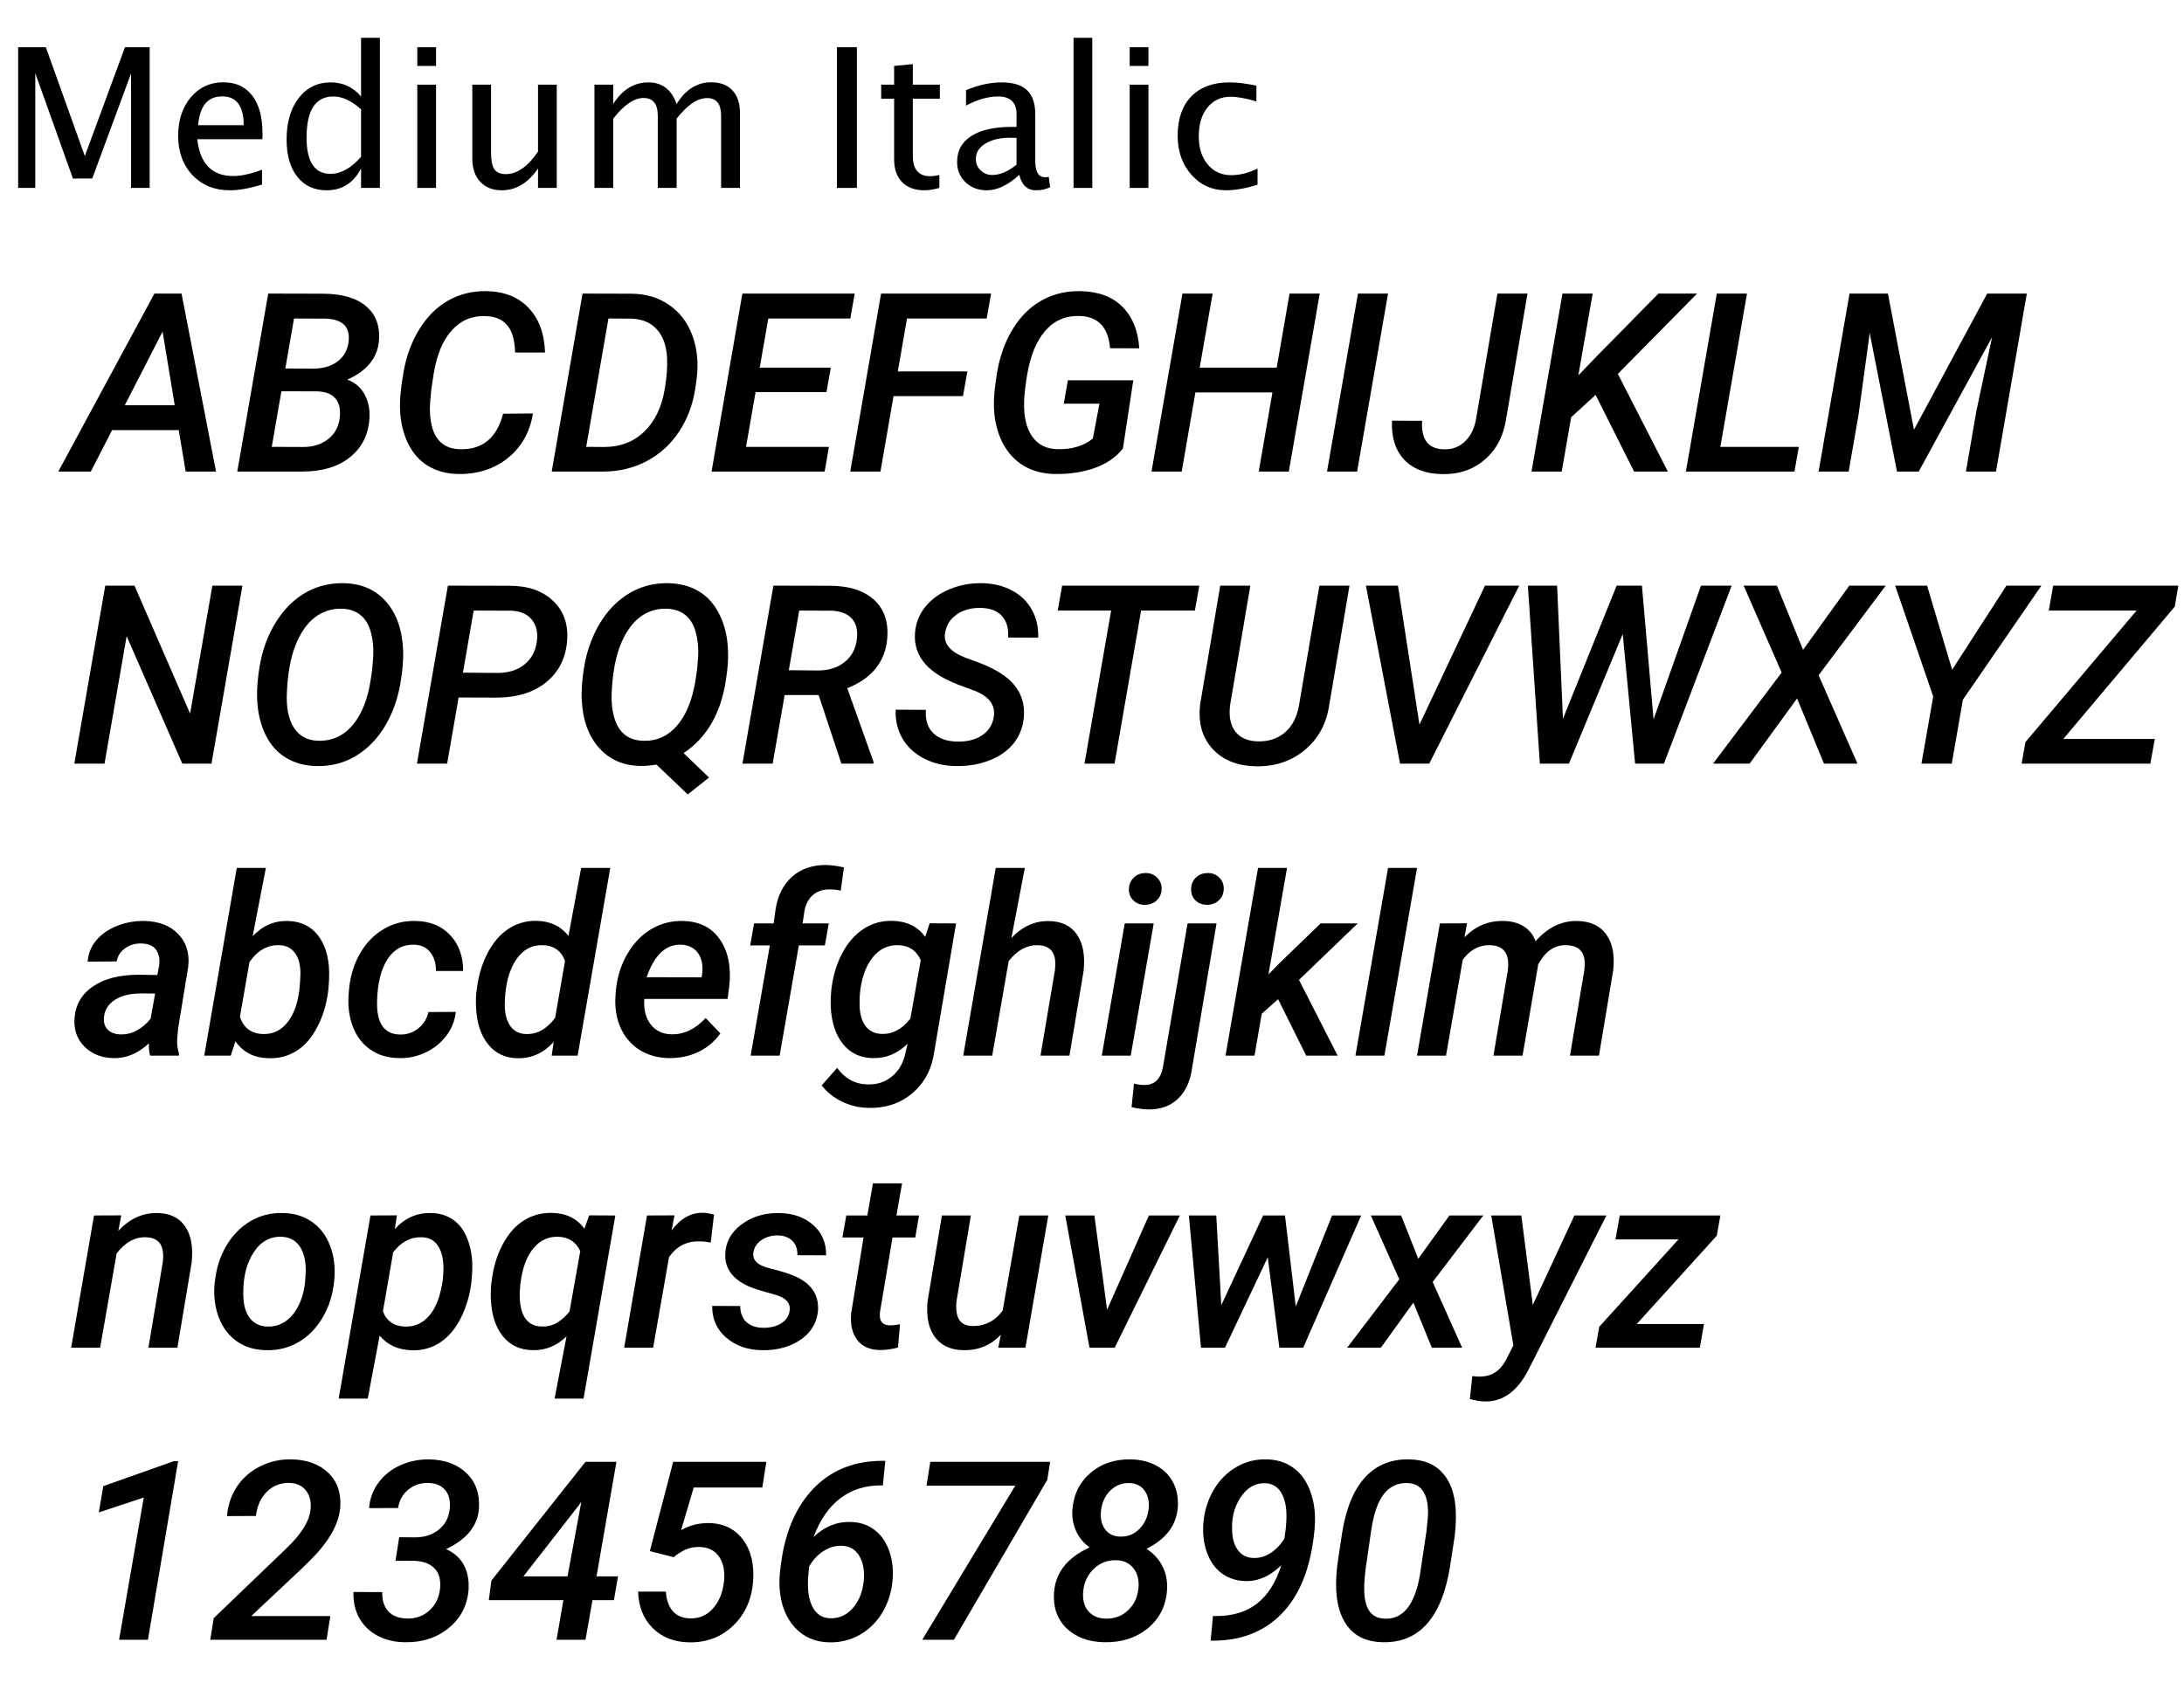 <svg width="157" height="122" viewBox="0 0 157 122" fill="none" xmlns="http://www.w3.org/2000/svg">
<g id="Roboto_medium_italic">
<g id="Medium Italic">
<path d="M1.306 13.512V3.395H3.295L6.098 11.222L8.982 3.395H10.76V13.512H9.42V5.281L6.631 12.835H5.243L2.536 5.261V13.512H1.306Z" fill="black"/>
<path d="M18.836 13.273C17.934 13.546 17.161 13.683 16.519 13.683C15.425 13.683 14.532 13.32 13.839 12.596C13.151 11.867 12.807 10.923 12.807 9.766C12.807 8.64 13.11 7.717 13.716 6.997C14.326 6.277 15.106 5.917 16.054 5.917C16.951 5.917 17.644 6.236 18.132 6.874C18.624 7.512 18.87 8.419 18.87 9.595L18.863 10.012H14.181C14.377 11.775 15.24 12.657 16.771 12.657C17.332 12.657 18.02 12.507 18.836 12.206V13.273ZM14.242 9H17.517C17.517 7.619 17.002 6.929 15.972 6.929C14.937 6.929 14.361 7.619 14.242 9Z" fill="black"/>
<path d="M25.955 13.512V12.117C25.408 13.161 24.583 13.683 23.481 13.683C22.587 13.683 21.883 13.357 21.368 12.705C20.858 12.053 20.603 11.162 20.603 10.032C20.603 8.797 20.892 7.804 21.471 7.052C22.054 6.3 22.82 5.924 23.768 5.924C24.647 5.924 25.376 6.261 25.955 6.936V2.718H27.309V13.512H25.955ZM25.955 7.858C25.258 7.243 24.597 6.936 23.973 6.936C22.683 6.936 22.038 7.922 22.038 9.896C22.038 11.632 22.612 12.5 23.761 12.5C24.508 12.5 25.24 12.092 25.955 11.276V7.858Z" fill="black"/>
<path d="M29.998 13.512V6.088H31.345V13.512H29.998ZM29.998 4.741V3.395H31.345V4.741H29.998Z" fill="black"/>
<path d="M38.676 13.512V12.117C37.961 13.161 37.092 13.683 36.072 13.683C35.424 13.683 34.909 13.48 34.526 13.074C34.144 12.664 33.952 12.113 33.952 11.42V6.088H35.299V10.982C35.299 11.538 35.379 11.935 35.538 12.172C35.702 12.404 35.974 12.521 36.352 12.521C37.172 12.521 37.947 11.98 38.676 10.9V6.088H40.023V13.512H38.676Z" fill="black"/>
<path d="M42.733 13.512V6.088H44.08V7.482C44.736 6.443 45.579 5.924 46.609 5.924C47.602 5.924 48.279 6.443 48.639 7.482C49.277 6.439 50.107 5.917 51.127 5.917C51.784 5.917 52.292 6.111 52.652 6.498C53.012 6.881 53.192 7.419 53.192 8.111V13.512H51.838V8.323C51.838 7.476 51.504 7.052 50.834 7.052C50.136 7.052 49.405 7.546 48.639 8.535V13.512H47.286V8.323C47.286 7.471 46.944 7.045 46.26 7.045C45.581 7.045 44.854 7.542 44.08 8.535V13.512H42.733Z" fill="black"/>
<path d="M60.164 13.512V3.395H61.599V13.512H60.164Z" fill="black"/>
<path d="M66.449 13.683C65.765 13.683 65.232 13.487 64.849 13.095C64.466 12.703 64.275 12.158 64.275 11.461V7.1H63.345V6.088H64.275V4.741L65.621 4.611V6.088H67.563V7.1H65.621V11.215C65.621 12.185 66.041 12.671 66.879 12.671C67.057 12.671 67.273 12.641 67.529 12.582V13.512C67.114 13.626 66.754 13.683 66.449 13.683Z" fill="black"/>
<path d="M73.274 12.568C72.467 13.311 71.69 13.683 70.943 13.683C70.328 13.683 69.817 13.491 69.412 13.108C69.006 12.721 68.803 12.233 68.803 11.646C68.803 10.834 69.143 10.212 69.822 9.779C70.505 9.342 71.483 9.123 72.754 9.123H73.076V8.228C73.076 7.366 72.633 6.936 71.749 6.936C71.038 6.936 70.271 7.154 69.446 7.592V6.478C70.353 6.108 71.203 5.924 71.996 5.924C72.825 5.924 73.436 6.111 73.828 6.484C74.224 6.858 74.422 7.439 74.422 8.228V11.591C74.422 12.361 74.659 12.746 75.133 12.746C75.192 12.746 75.279 12.737 75.393 12.719L75.489 13.464C75.183 13.61 74.846 13.683 74.477 13.683C73.848 13.683 73.447 13.311 73.274 12.568ZM73.076 11.837V9.916L72.624 9.902C71.886 9.902 71.289 10.044 70.833 10.326C70.378 10.604 70.15 10.971 70.15 11.427C70.15 11.75 70.264 12.024 70.492 12.247C70.719 12.47 70.998 12.582 71.326 12.582C71.886 12.582 72.469 12.334 73.076 11.837Z" fill="black"/>
<path d="M77.173 13.512V2.718H78.52V13.512H77.173Z" fill="black"/>
<path d="M81.209 13.512V6.088H82.556V13.512H81.209ZM81.209 4.741V3.395H82.556V4.741H81.209Z" fill="black"/>
<path d="M88.144 13.683C87.141 13.683 86.31 13.311 85.649 12.568C84.988 11.825 84.658 10.889 84.658 9.759C84.658 8.551 84.984 7.61 85.635 6.936C86.291 6.261 87.205 5.924 88.376 5.924C88.955 5.924 89.602 6.004 90.318 6.163V7.291C89.557 7.068 88.937 6.956 88.459 6.956C87.77 6.956 87.217 7.216 86.797 7.735C86.383 8.25 86.175 8.938 86.175 9.8C86.175 10.634 86.389 11.308 86.818 11.823C87.246 12.338 87.807 12.596 88.499 12.596C89.115 12.596 89.748 12.438 90.4 12.124V13.286C89.529 13.55 88.778 13.683 88.144 13.683Z" fill="black"/>
</g>
<g id="ABCDEFGHIJKLM">
<path d="M12.849 30.927H8.059L6.529 33.906H4.191L11.1 21.109H13.051L15.529 33.906H13.35L12.849 30.927ZM8.973 29.134H12.559L11.688 23.843L8.973 29.134Z" fill="black"/>
<path d="M17.057 33.906L19.281 21.109L23.209 21.118C24.592 21.124 25.629 21.426 26.321 22.023C27.018 22.615 27.326 23.439 27.244 24.493C27.138 25.735 26.379 26.67 24.967 27.297C25.494 27.484 25.902 27.827 26.189 28.325C26.476 28.823 26.599 29.418 26.558 30.109C26.476 31.281 26.004 32.207 25.143 32.887C24.288 33.566 23.157 33.906 21.75 33.906H17.057ZM20.23 28.132L19.535 32.131L21.812 32.14C22.497 32.14 23.08 31.958 23.561 31.595C24.041 31.231 24.326 30.733 24.413 30.101C24.495 29.497 24.405 29.025 24.141 28.686C23.877 28.346 23.441 28.164 22.831 28.141L20.23 28.132ZM20.511 26.497L22.506 26.506C23.221 26.506 23.804 26.336 24.255 25.996C24.706 25.656 24.973 25.196 25.055 24.616C25.201 23.52 24.648 22.952 23.394 22.911L21.135 22.902L20.511 26.497Z" fill="black"/>
<path d="M38.312 29.731C38.096 31.067 37.495 32.134 36.511 32.931C35.526 33.722 34.328 34.105 32.916 34.082C32.101 34.065 31.387 33.871 30.771 33.502C30.162 33.133 29.684 32.597 29.339 31.894C28.993 31.185 28.8 30.385 28.759 29.494C28.724 28.826 28.805 27.918 29.005 26.77C29.204 25.615 29.585 24.581 30.147 23.667C30.716 22.753 31.41 22.064 32.23 21.602C33.056 21.139 33.974 20.916 34.981 20.934C36.253 20.957 37.258 21.358 37.996 22.138C38.74 22.911 39.136 23.98 39.182 25.346H37.029C37 24.432 36.806 23.773 36.449 23.368C36.097 22.958 35.573 22.744 34.876 22.727C33.921 22.697 33.121 23.04 32.476 23.755C31.832 24.47 31.398 25.51 31.176 26.875L31 28.044L30.921 28.94C30.874 29.544 30.915 30.112 31.044 30.645C31.179 31.173 31.413 31.577 31.747 31.858C32.081 32.134 32.506 32.28 33.021 32.298C34.656 32.362 35.705 31.513 36.168 29.749L38.312 29.731Z" fill="black"/>
<path d="M39.661 33.906L41.876 21.109L45.338 21.118C46.405 21.118 47.322 21.385 48.089 21.918C48.863 22.445 49.422 23.178 49.768 24.115C50.114 25.047 50.219 26.075 50.084 27.2L49.988 27.895C49.812 29.072 49.422 30.118 48.819 31.032C48.221 31.94 47.448 32.647 46.499 33.15C45.549 33.654 44.506 33.906 43.37 33.906H39.661ZM43.739 22.902L42.139 32.131L43.422 32.14C44.583 32.14 45.544 31.773 46.305 31.041C47.073 30.303 47.565 29.286 47.782 27.991C47.934 27.101 47.99 26.324 47.949 25.662C47.896 24.812 47.647 24.148 47.202 23.667C46.762 23.186 46.15 22.935 45.365 22.911L43.739 22.902Z" fill="black"/>
<path d="M59.413 28.193H54.315L53.63 32.131H59.589L59.281 33.906H51.151L53.366 21.109H61.443L61.127 22.902H55.23L54.614 26.436H59.721L59.413 28.193Z" fill="black"/>
<path d="M69.225 28.483H64.233L63.293 33.906H61.122L63.337 21.109H71.247L70.93 22.902H65.2L64.541 26.708H69.542L69.225 28.483Z" fill="black"/>
<path d="M80.723 32.245C80.254 32.855 79.592 33.317 78.737 33.634C77.881 33.944 76.926 34.094 75.871 34.082C75.028 34.076 74.284 33.889 73.639 33.52C72.994 33.145 72.482 32.602 72.101 31.894C71.726 31.179 71.512 30.367 71.459 29.459C71.418 28.756 71.492 27.859 71.679 26.77C71.867 25.68 72.201 24.713 72.681 23.869C73.167 23.02 73.756 22.355 74.448 21.874C75.385 21.224 76.457 20.91 77.664 20.934C78.948 20.957 79.95 21.326 80.67 22.041C81.397 22.756 81.807 23.758 81.901 25.047L79.8 25.038C79.671 23.532 78.942 22.759 77.612 22.718C76.615 22.689 75.795 23.04 75.151 23.773C74.512 24.499 74.076 25.551 73.841 26.928C73.706 27.73 73.633 28.387 73.621 28.896C73.586 29.945 73.777 30.771 74.193 31.375C74.615 31.979 75.227 32.286 76.03 32.298C77.055 32.321 77.899 32.066 78.561 31.533L79.035 29.028H76.469L76.768 27.341H81.47L80.723 32.245Z" fill="black"/>
<path d="M92.648 33.906H90.486L91.47 28.22H85.933L84.949 33.906H82.778L85.002 21.109H87.172L86.241 26.436H91.778L92.701 21.109H94.872L92.648 33.906Z" fill="black"/>
<path d="M97.558 33.906H95.395L97.619 21.109H99.781L97.558 33.906Z" fill="black"/>
<path d="M107.644 21.109H109.806L108.277 30.083C108.095 31.325 107.585 32.31 106.747 33.036C105.915 33.763 104.887 34.114 103.662 34.091C102.467 34.067 101.553 33.713 100.92 33.027C100.293 32.342 100.009 31.416 100.068 30.25L102.23 30.259C102.148 31.601 102.669 32.283 103.794 32.307C104.38 32.33 104.881 32.145 105.297 31.753C105.719 31.36 105.992 30.807 106.115 30.092L107.644 21.109Z" fill="black"/>
<path d="M114.702 28.395L112.944 30.004L112.267 33.906H110.096L112.32 21.109H114.491L113.462 26.989L114.807 25.592L119.219 21.109H121.997L116.301 26.884L119.896 33.906H117.47L114.702 28.395Z" fill="black"/>
<path d="M123.67 32.131H129.313L128.996 33.906H121.192L123.415 21.109H125.586L123.67 32.131Z" fill="black"/>
<path d="M135.716 21.109L137.588 30.9L142.853 21.109H145.701L143.486 33.906H141.324L142.071 29.573L143.205 24.238L137.931 33.906H136.367L134.407 23.948L133.607 29.802L132.895 33.906H130.733L132.957 21.109H135.716Z" fill="black"/>
</g>
<g id="NOPQRSTUVWXYZ">
<path d="M15.204 54.906H13.104L9.104 45.739L7.514 54.906H5.343L7.566 42.109H9.667L13.666 51.312L15.266 42.109H17.428L15.204 54.906Z" fill="black"/>
<path d="M22.752 55.082C21.92 55.065 21.188 54.865 20.555 54.484C19.928 54.103 19.439 53.553 19.087 52.832C18.736 52.105 18.537 51.282 18.49 50.362C18.449 49.63 18.513 48.774 18.683 47.796C18.859 46.817 19.166 45.927 19.606 45.124C20.051 44.315 20.581 43.656 21.197 43.147C22.21 42.315 23.382 41.91 24.712 41.934C25.978 41.957 26.986 42.394 27.736 43.243C28.492 44.093 28.905 45.241 28.975 46.688C29.01 47.415 28.943 48.25 28.773 49.193C28.609 50.131 28.322 50.995 27.912 51.786C27.507 52.571 27.003 53.227 26.4 53.755C25.357 54.669 24.141 55.111 22.752 55.082ZM26.751 48.165L26.83 47.233C26.866 46.595 26.81 46.006 26.663 45.467C26.517 44.922 26.268 44.509 25.916 44.227C25.571 43.94 25.131 43.788 24.598 43.77C23.86 43.747 23.203 43.955 22.629 44.395C22.061 44.834 21.598 45.502 21.241 46.398C20.889 47.295 20.684 48.42 20.625 49.773C20.567 50.846 20.731 51.69 21.118 52.305C21.504 52.92 22.084 53.239 22.858 53.263C23.872 53.292 24.706 52.911 25.363 52.12C26.025 51.329 26.458 50.216 26.663 48.78L26.751 48.165Z" fill="black"/>
<path d="M32.97 50.151L32.144 54.906H29.973L32.197 42.109L36.627 42.118C37.963 42.118 39.011 42.484 39.773 43.217C40.535 43.943 40.866 44.907 40.766 46.108C40.661 47.351 40.154 48.338 39.246 49.07C38.338 49.797 37.148 50.16 35.677 50.16L32.97 50.151ZM33.278 48.367L35.765 48.385C36.55 48.385 37.192 48.185 37.69 47.787C38.194 47.389 38.496 46.832 38.595 46.117C38.677 45.467 38.554 44.945 38.226 44.553C37.904 44.154 37.415 43.94 36.758 43.911L34.051 43.902L33.278 48.367Z" fill="black"/>
<path d="M49.141 54.15L50.969 55.908L49.44 57.121L47.19 54.977C46.721 55.047 46.349 55.079 46.073 55.073C44.825 55.062 43.82 54.628 43.059 53.773C42.303 52.917 41.89 51.769 41.819 50.327C41.784 49.595 41.852 48.748 42.022 47.787C42.197 46.82 42.514 45.918 42.971 45.08C43.434 44.242 44.002 43.562 44.676 43.041C45.66 42.279 46.785 41.91 48.051 41.934C48.895 41.951 49.63 42.15 50.257 42.531C50.884 42.912 51.376 43.472 51.733 44.21C52.091 44.942 52.29 45.766 52.331 46.68C52.355 47.184 52.337 47.688 52.278 48.191L52.173 48.956C51.81 51.312 50.799 53.043 49.141 54.15ZM50.108 48.156L50.187 47.225C50.222 46.58 50.163 45.988 50.011 45.449C49.864 44.91 49.615 44.5 49.264 44.219C48.912 43.938 48.47 43.788 47.937 43.77C46.788 43.735 45.859 44.248 45.15 45.309C44.447 46.363 44.055 47.852 43.973 49.773C43.938 50.424 43.996 51.022 44.148 51.566C44.301 52.111 44.55 52.527 44.896 52.815C45.247 53.096 45.684 53.245 46.205 53.263C47.172 53.304 47.986 52.949 48.648 52.199C49.311 51.449 49.759 50.362 49.993 48.938L50.108 48.156Z" fill="black"/>
<path d="M58.849 49.976H56.406L55.544 54.906H53.373L55.597 42.109L59.631 42.118C61.02 42.118 62.083 42.452 62.822 43.12C63.56 43.788 63.879 44.717 63.78 45.906C63.715 46.732 63.44 47.45 62.953 48.06C62.467 48.663 61.785 49.138 60.906 49.483L62.795 54.774L62.786 54.906H60.484L58.849 49.976ZM56.705 48.191L58.805 48.209C59.561 48.209 60.191 48.013 60.695 47.62C61.205 47.222 61.503 46.683 61.591 46.003C61.679 45.341 61.562 44.834 61.24 44.482C60.917 44.125 60.428 43.935 59.772 43.911L57.452 43.902L56.705 48.191Z" fill="black"/>
<path d="M71.442 51.549C71.571 50.705 71.111 50.078 70.062 49.668L69.35 49.404C68.026 48.941 67.086 48.394 66.529 47.761C65.972 47.128 65.721 46.393 65.773 45.555C65.82 44.828 66.066 44.19 66.511 43.639C66.963 43.082 67.554 42.654 68.287 42.355C69.019 42.057 69.799 41.916 70.625 41.934C71.422 41.951 72.131 42.127 72.752 42.461C73.373 42.789 73.847 43.249 74.175 43.841C74.504 44.427 74.656 45.098 74.633 45.853L72.471 45.845C72.511 45.177 72.362 44.658 72.022 44.289C71.688 43.92 71.181 43.727 70.502 43.709C69.816 43.697 69.236 43.858 68.761 44.192C68.293 44.526 68.017 44.977 67.935 45.546C67.818 46.29 68.316 46.876 69.429 47.304L70.089 47.541C71.43 48.022 72.368 48.587 72.901 49.237C73.434 49.882 73.669 50.647 73.604 51.531C73.546 52.252 73.308 52.882 72.892 53.421C72.476 53.954 71.899 54.367 71.161 54.66C70.428 54.953 69.62 55.094 68.735 55.082C67.897 55.076 67.135 54.9 66.45 54.555C65.77 54.209 65.249 53.731 64.885 53.122C64.522 52.507 64.355 51.81 64.385 51.03L66.555 51.039C66.508 51.766 66.687 52.325 67.091 52.718C67.496 53.11 68.076 53.312 68.832 53.324C69.535 53.336 70.121 53.187 70.59 52.876C71.064 52.565 71.348 52.123 71.442 51.549Z" fill="black"/>
<path d="M85.897 43.902H82.03L80.122 54.906H77.96L79.876 43.902H76.035L76.352 42.109H86.213L85.897 43.902Z" fill="black"/>
<path d="M97.01 42.109L95.559 50.661C95.36 52.026 94.774 53.113 93.802 53.922C92.835 54.73 91.663 55.123 90.286 55.1C89.008 55.076 87.998 54.69 87.254 53.94C86.515 53.19 86.178 52.211 86.243 51.004L86.269 50.67L87.719 42.109H89.882L88.431 50.679C88.326 51.493 88.446 52.129 88.792 52.586C89.137 53.043 89.671 53.283 90.391 53.307C91.182 53.33 91.841 53.116 92.369 52.665C92.896 52.214 93.233 51.566 93.38 50.723L94.847 42.109H97.01Z" fill="black"/>
<path d="M102.04 52.102L106.751 42.109H109.212L102.744 54.906H100.643L98.191 42.109H100.494L102.04 52.102Z" fill="black"/>
<path d="M118.868 51.725L122.278 42.109H124.484L119.615 54.906H117.541L116.653 45.59L112.786 54.906H110.694L109.833 42.109H111.934L112.355 51.681L116.214 42.109H118.033L118.868 51.725Z" fill="black"/>
<path d="M129.616 46.724L132.938 42.109H135.557L130.732 48.552L133.527 54.906H131.118L129.185 50.222L125.775 54.906H123.147L128.077 48.358L125.344 42.109H127.735L129.616 46.724Z" fill="black"/>
<path d="M140.333 48.156L144.235 42.109H146.749L141.106 50.31L140.306 54.906H138.127L138.971 50.081L136.237 42.109H138.531L140.333 48.156Z" fill="black"/>
<path d="M148.326 53.131H154.9L154.583 54.906H145.329L145.601 53.359L153.59 43.902H147.28L147.596 42.109H156.596L156.333 43.621L148.326 53.131Z" fill="black"/>
</g>
<g id="abcdefghijklm">
<path d="M10.792 75.906C10.722 75.672 10.692 75.376 10.704 75.019C9.919 75.751 9.072 76.106 8.164 76.082C7.338 76.07 6.652 75.807 6.107 75.291C5.568 74.769 5.316 74.11 5.352 73.314C5.398 72.311 5.832 71.523 6.652 70.949C7.473 70.375 8.574 70.088 9.957 70.088L11.31 70.106L11.434 69.455C11.469 69.227 11.469 69.013 11.434 68.814C11.316 68.181 10.898 67.856 10.177 67.838C9.731 67.826 9.339 67.94 8.999 68.181C8.665 68.415 8.46 68.731 8.384 69.13L6.301 69.147C6.342 68.561 6.55 68.049 6.925 67.609C7.3 67.164 7.798 66.818 8.419 66.572C9.04 66.326 9.696 66.209 10.388 66.221C11.425 66.244 12.233 66.558 12.813 67.161C13.393 67.759 13.634 68.535 13.534 69.49L12.805 73.946L12.734 74.737C12.717 75.083 12.761 75.42 12.866 75.748L12.857 75.906H10.792ZM8.647 74.377C9.087 74.389 9.494 74.289 9.869 74.078C10.244 73.861 10.563 73.583 10.827 73.243L11.152 71.441L10.159 71.433C9.374 71.433 8.747 71.582 8.278 71.881C7.81 72.174 7.543 72.578 7.479 73.094C7.432 73.486 7.517 73.797 7.733 74.025C7.956 74.248 8.261 74.365 8.647 74.377Z" fill="black"/>
<path d="M23.603 71.195C23.486 72.162 23.225 73.038 22.821 73.823C22.422 74.603 21.924 75.18 21.326 75.555C20.735 75.93 20.067 76.108 19.323 76.091C18.262 76.067 17.462 75.66 16.923 74.869L16.589 75.906H14.682L17.02 62.406H19.112L18.162 67.319C18.871 66.564 19.712 66.197 20.685 66.221C21.605 66.244 22.323 66.581 22.838 67.231C23.36 67.882 23.635 68.772 23.664 69.903C23.67 70.255 23.65 70.686 23.603 71.195ZM21.599 70.018C21.599 69.379 21.467 68.881 21.203 68.523C20.94 68.16 20.559 67.973 20.061 67.961C19.223 67.938 18.514 68.342 17.934 69.174L17.248 73.111C17.506 73.908 18.06 74.321 18.91 74.351C19.613 74.368 20.19 74.099 20.641 73.542C21.098 72.985 21.391 72.2 21.52 71.186C21.567 70.689 21.593 70.299 21.599 70.018Z" fill="black"/>
<path d="M28.741 74.386C29.239 74.397 29.678 74.254 30.059 73.955C30.446 73.65 30.692 73.255 30.797 72.769L32.766 72.76C32.702 73.387 32.473 73.958 32.081 74.474C31.694 74.989 31.196 75.391 30.587 75.678C29.977 75.965 29.341 76.1 28.679 76.082C27.865 76.07 27.171 75.859 26.596 75.449C26.022 75.039 25.603 74.474 25.34 73.753C25.076 73.026 24.988 72.218 25.076 71.327L25.102 71.019C25.202 70.1 25.468 69.268 25.902 68.523C26.341 67.773 26.907 67.196 27.598 66.792C28.29 66.388 29.057 66.197 29.901 66.221C30.932 66.244 31.756 66.587 32.371 67.249C32.986 67.905 33.294 68.761 33.294 69.815H31.342C31.342 69.27 31.208 68.825 30.938 68.48C30.674 68.134 30.291 67.949 29.787 67.926C28.972 67.902 28.331 68.248 27.862 68.963C27.393 69.678 27.141 70.686 27.106 71.986C27.065 73.562 27.61 74.362 28.741 74.386Z" fill="black"/>
<path d="M34.273 71.143C34.39 70.164 34.653 69.285 35.064 68.506C35.474 67.727 35.981 67.147 36.584 66.766C37.188 66.379 37.858 66.194 38.597 66.212C39.564 66.235 40.319 66.596 40.864 67.293L41.778 62.406H43.87L41.523 75.906H39.66L39.801 74.922C39.063 75.725 38.195 76.114 37.199 76.091C36.315 76.079 35.606 75.739 35.072 75.071C34.545 74.397 34.261 73.504 34.22 72.391C34.202 72.027 34.211 71.673 34.246 71.327L34.273 71.143ZM36.294 71.96C36.253 72.686 36.364 73.264 36.628 73.691C36.898 74.119 37.296 74.339 37.823 74.351C38.626 74.374 39.32 73.984 39.906 73.182L40.618 69.095C40.343 68.362 39.81 67.984 39.019 67.961C38.222 67.938 37.58 68.289 37.094 69.016C36.608 69.742 36.341 70.724 36.294 71.96Z" fill="black"/>
<path d="M48.075 76.082C47.249 76.064 46.531 75.856 45.922 75.458C45.318 75.06 44.87 74.515 44.577 73.823C44.29 73.132 44.181 72.361 44.252 71.512L44.278 71.151C44.384 70.185 44.665 69.317 45.122 68.55C45.585 67.776 46.159 67.19 46.844 66.792C47.53 66.394 48.274 66.203 49.077 66.221C50.266 66.244 51.157 66.686 51.749 67.548C52.346 68.409 52.572 69.531 52.426 70.914L52.303 71.828H46.317C46.264 72.584 46.417 73.193 46.774 73.656C47.132 74.119 47.624 74.356 48.251 74.368C49.147 74.397 49.973 74.008 50.729 73.199L51.784 74.307C51.386 74.875 50.861 75.317 50.211 75.634C49.56 75.944 48.848 76.094 48.075 76.082ZM48.963 67.926C47.861 67.891 47.035 68.67 46.484 70.264L50.43 70.272L50.466 70.088C50.507 69.818 50.51 69.555 50.474 69.297C50.41 68.881 50.246 68.553 49.982 68.312C49.718 68.072 49.379 67.943 48.963 67.926Z" fill="black"/>
<path d="M53.962 75.906L55.342 67.978H53.927L54.208 66.397H55.614L55.755 65.377C55.907 64.393 56.303 63.613 56.942 63.039C57.586 62.465 58.415 62.184 59.429 62.195C59.786 62.207 60.199 62.266 60.668 62.371L60.44 64.041C60.182 63.982 59.921 63.953 59.657 63.953C59.159 63.947 58.752 64.082 58.436 64.357C58.119 64.633 57.917 65.014 57.829 65.5L57.697 66.397H59.578L59.297 67.978H57.425L56.045 75.906H53.962Z" fill="black"/>
<path d="M59.765 71.143C59.876 70.193 60.131 69.335 60.529 68.567C60.934 67.8 61.441 67.214 62.05 66.81C62.659 66.399 63.357 66.2 64.142 66.212C65.185 66.235 65.973 66.619 66.506 67.363L66.831 66.388L68.73 66.397L67.156 75.643C66.981 76.885 66.456 77.872 65.583 78.605C64.716 79.343 63.658 79.694 62.41 79.659C61.742 79.647 61.109 79.495 60.512 79.202C59.914 78.909 59.434 78.522 59.07 78.042L60.178 76.785C60.734 77.553 61.461 77.948 62.358 77.972C63.037 77.995 63.62 77.808 64.107 77.409C64.599 77.017 64.927 76.454 65.091 75.722L65.24 75.054C64.508 75.763 63.676 76.106 62.744 76.082C61.854 76.07 61.139 75.733 60.6 75.071C60.066 74.409 59.774 73.519 59.721 72.399C59.703 72.048 59.718 71.629 59.765 71.143ZM61.83 71.327C61.795 71.626 61.783 71.948 61.795 72.294C61.807 72.915 61.947 73.407 62.217 73.77C62.486 74.134 62.87 74.324 63.368 74.342C64.159 74.371 64.851 74.005 65.442 73.243L66.19 69.042C65.885 68.345 65.343 67.984 64.564 67.961C63.861 67.943 63.269 68.216 62.788 68.778C62.308 69.341 61.994 70.129 61.848 71.143L61.83 71.327Z" fill="black"/>
<path d="M72.706 67.442C73.497 66.61 74.396 66.206 75.404 66.23C76.306 66.241 76.974 66.561 77.408 67.188C77.847 67.814 78.011 68.682 77.9 69.789L76.88 75.906H74.797L75.835 69.763C75.864 69.511 75.87 69.276 75.852 69.06C75.776 68.345 75.354 67.978 74.587 67.961C73.813 67.949 73.122 68.33 72.512 69.103L71.326 75.906H69.243L71.581 62.406H73.672L72.706 67.442Z" fill="black"/>
<path d="M81.284 75.906H79.201L80.853 66.397H82.936L81.284 75.906ZM81.152 63.962C81.152 63.64 81.258 63.364 81.469 63.136C81.68 62.907 81.964 62.787 82.321 62.775C82.661 62.764 82.942 62.869 83.165 63.092C83.393 63.309 83.508 63.575 83.508 63.892C83.508 64.226 83.396 64.501 83.174 64.718C82.957 64.935 82.678 65.049 82.339 65.061C82.005 65.072 81.723 64.973 81.495 64.762C81.266 64.545 81.152 64.278 81.152 63.962Z" fill="black"/>
<path d="M87.452 66.397L85.703 76.741C85.574 77.726 85.235 78.478 84.684 79C84.133 79.527 83.415 79.785 82.53 79.773C82.155 79.762 81.76 79.706 81.344 79.606L81.52 77.919C81.789 77.983 82.035 78.016 82.258 78.016C83.002 78.016 83.45 77.579 83.603 76.706L85.369 66.397H87.452ZM85.624 63.962C85.624 63.622 85.73 63.344 85.941 63.127C86.151 62.904 86.433 62.787 86.784 62.775C87.124 62.764 87.405 62.866 87.628 63.083C87.857 63.294 87.971 63.563 87.971 63.892C87.971 64.226 87.86 64.501 87.637 64.718C87.42 64.935 87.142 65.049 86.802 65.061C86.45 65.061 86.166 64.958 85.949 64.753C85.733 64.542 85.624 64.278 85.624 63.962Z" fill="black"/>
<path d="M91.878 71.846L90.701 72.892L90.182 75.906H88.099L90.437 62.406H92.52L91.184 70.07L91.914 69.314L94.937 66.397H97.6L93.381 70.457L96.159 75.906H93.9L91.878 71.846Z" fill="black"/>
<path d="M99.52 75.906H97.437L99.783 62.406H101.866L99.52 75.906Z" fill="black"/>
<path d="M105.46 66.388L105.275 67.398C106.06 66.59 106.998 66.197 108.087 66.221C108.685 66.232 109.18 66.37 109.573 66.634C109.971 66.897 110.241 67.246 110.381 67.68C111.26 66.684 112.268 66.197 113.405 66.221C114.331 66.244 115.016 66.564 115.461 67.179C115.913 67.788 116.083 68.644 115.971 69.745L114.943 75.906H112.86L113.897 69.728C113.926 69.47 113.929 69.232 113.906 69.016C113.812 68.33 113.378 67.978 112.605 67.961C111.744 67.938 111.064 68.409 110.566 69.376L110.54 69.569L109.45 75.906H107.358L108.395 69.754C108.424 69.502 108.427 69.268 108.404 69.051C108.31 68.342 107.877 67.978 107.103 67.961C106.324 67.949 105.673 68.298 105.152 69.007L103.948 75.906H101.865L103.508 66.397L105.46 66.388Z" fill="black"/>
</g>
<g id="nopqrstuvwxyz">
<path d="M8.718 87.388L8.507 88.504C9.321 87.625 10.262 87.197 11.328 87.221C12.219 87.238 12.878 87.558 13.306 88.179C13.733 88.794 13.892 89.655 13.78 90.763L12.752 96.906H10.669L11.706 90.736C11.735 90.484 11.738 90.25 11.715 90.033C11.639 89.336 11.223 88.978 10.467 88.961C9.676 88.949 8.981 89.339 8.384 90.13L7.197 96.906H5.114L6.758 87.397L8.718 87.388Z" fill="black"/>
<path d="M15.451 92.116C15.55 91.185 15.823 90.338 16.268 89.576C16.719 88.814 17.296 88.226 17.999 87.81C18.703 87.394 19.482 87.197 20.337 87.221C21.152 87.232 21.855 87.449 22.447 87.871C23.038 88.293 23.469 88.87 23.739 89.603C24.014 90.335 24.111 91.149 24.029 92.046C23.935 93.054 23.66 93.944 23.203 94.718C22.751 95.491 22.171 96.086 21.462 96.502C20.759 96.912 19.977 97.106 19.116 97.082C18.307 97.07 17.607 96.856 17.015 96.44C16.429 96.019 15.998 95.444 15.723 94.718C15.448 93.985 15.348 93.18 15.424 92.301L15.451 92.116ZM17.498 93.32C17.528 93.936 17.689 94.431 17.982 94.806C18.281 95.175 18.694 95.368 19.221 95.386C19.936 95.403 20.534 95.128 21.014 94.56C21.5 93.991 21.805 93.215 21.928 92.231L21.981 91.369C21.981 90.619 21.831 90.03 21.533 89.603C21.234 89.175 20.8 88.949 20.232 88.926C19.341 88.902 18.638 89.339 18.122 90.235C17.812 90.78 17.616 91.407 17.534 92.116C17.487 92.608 17.475 93.01 17.498 93.32Z" fill="black"/>
<path d="M33.89 92.186C33.773 93.136 33.518 93.997 33.126 94.77C32.739 95.544 32.244 96.13 31.64 96.528C31.043 96.921 30.372 97.108 29.628 97.091C28.637 97.067 27.858 96.716 27.29 96.036L26.437 100.562H24.346L26.631 87.397L28.538 87.388L28.38 88.372C29.106 87.581 29.971 87.197 30.973 87.221C31.576 87.227 32.1 87.382 32.546 87.686C32.991 87.985 33.331 88.422 33.565 88.996C33.806 89.57 33.934 90.209 33.952 90.912C33.958 91.269 33.937 91.694 33.89 92.186ZM31.834 92.002L31.878 91.36C31.895 90.605 31.769 90.019 31.5 89.603C31.236 89.186 30.838 88.973 30.305 88.961C29.519 88.938 28.84 89.298 28.265 90.042L27.527 94.287C27.791 94.996 28.327 95.362 29.136 95.386C29.827 95.403 30.407 95.134 30.876 94.577C31.35 94.02 31.67 93.162 31.834 92.002Z" fill="black"/>
<path d="M35.341 92.134C35.458 91.132 35.724 90.244 36.14 89.471C36.556 88.691 37.066 88.117 37.67 87.748C38.273 87.373 38.947 87.194 39.691 87.212C40.699 87.235 41.472 87.613 42.011 88.346L42.354 87.388L44.235 87.397L41.95 100.562H39.867L40.728 96.089C40.019 96.774 39.208 97.106 38.294 97.082C37.386 97.07 36.668 96.733 36.14 96.071C35.613 95.403 35.329 94.513 35.288 93.399C35.27 93.03 35.279 92.67 35.314 92.318L35.341 92.134ZM37.406 92.318L37.362 92.951C37.344 93.742 37.468 94.343 37.731 94.753C38.001 95.157 38.393 95.365 38.909 95.377C39.348 95.394 39.729 95.304 40.052 95.105C40.38 94.899 40.676 94.633 40.939 94.305L41.713 89.963C41.408 89.295 40.875 88.949 40.113 88.926C39.445 88.908 38.877 89.16 38.408 89.682C37.945 90.203 37.632 90.944 37.468 91.905L37.406 92.318Z" fill="black"/>
<path d="M51.091 89.348C50.821 89.289 50.549 89.26 50.273 89.26C49.359 89.236 48.633 89.614 48.093 90.394L46.951 96.906H44.868L46.511 87.397L48.489 87.388L48.278 88.469C48.928 87.607 49.678 87.186 50.528 87.203C50.721 87.203 50.988 87.247 51.328 87.335L51.091 89.348Z" fill="black"/>
<path d="M56.76 94.269C56.859 93.689 56.481 93.288 55.626 93.065C54.776 92.837 54.196 92.655 53.886 92.52C52.678 92.005 52.096 91.22 52.136 90.165C52.166 89.31 52.553 88.603 53.297 88.047C54.047 87.484 54.943 87.209 55.986 87.221C56.994 87.232 57.814 87.517 58.447 88.073C59.086 88.63 59.399 89.359 59.388 90.262L57.322 90.253C57.334 89.814 57.214 89.471 56.962 89.225C56.71 88.973 56.364 88.841 55.925 88.829C55.462 88.829 55.063 88.943 54.729 89.172C54.401 89.4 54.211 89.699 54.158 90.068C54.076 90.602 54.451 90.974 55.283 91.185C56.115 91.39 56.73 91.58 57.129 91.756C58.289 92.266 58.848 93.062 58.807 94.147C58.778 94.75 58.579 95.277 58.21 95.728C57.846 96.174 57.357 96.517 56.742 96.757C56.127 96.991 55.473 97.1 54.782 97.082C53.745 97.07 52.883 96.769 52.198 96.177C51.518 95.585 51.184 94.826 51.196 93.9L53.209 93.909C53.221 94.419 53.373 94.806 53.666 95.069C53.959 95.333 54.36 95.468 54.87 95.474C55.386 95.474 55.813 95.368 56.153 95.157C56.499 94.94 56.701 94.644 56.76 94.269Z" fill="black"/>
<path d="M64.846 85.085L64.442 87.397H66.067L65.795 88.978H64.16L63.264 94.305C63.246 94.451 63.243 94.583 63.255 94.7C63.29 95.081 63.525 95.28 63.958 95.298C64.175 95.298 64.421 95.272 64.696 95.219L64.556 96.889C64.122 97.012 63.686 97.073 63.246 97.073C62.52 97.061 61.975 96.815 61.611 96.335C61.254 95.849 61.113 95.207 61.19 94.41L62.077 88.978H60.557L60.838 87.397H62.35L62.754 85.085H64.846Z" fill="black"/>
<path d="M71.947 95.966C71.227 96.733 70.324 97.106 69.24 97.082C68.625 97.07 68.112 96.918 67.702 96.625C67.298 96.332 67.008 95.925 66.832 95.403C66.662 94.876 66.612 94.258 66.683 93.549L67.711 87.397H69.794L68.757 93.575C68.734 93.792 68.731 94.003 68.748 94.208C68.807 94.935 69.173 95.312 69.847 95.342C70.767 95.377 71.511 95.008 72.079 94.234L73.275 87.397H75.358L73.714 96.906H71.763L71.947 95.966Z" fill="black"/>
<path d="M79.585 94.173L82.591 87.397H84.815L80.13 96.906H78.32L76.579 87.397H78.671L79.585 94.173Z" fill="black"/>
<path d="M93.147 93.944L95.757 87.397H97.849L93.683 96.906H91.969L91.134 90.402L88.058 96.906H86.335L85.465 87.397H87.434L87.794 93.848L90.8 87.397H92.373L93.147 93.944Z" fill="black"/>
<path d="M101.953 90.508L104.194 87.397H106.629L102.99 92.178L105.108 96.906H102.929L101.602 93.663L99.264 96.906H96.838L100.591 91.984L98.543 87.397H100.723L101.953 90.508Z" fill="black"/>
<path d="M110.189 93.83L113.177 87.397H115.48L109.846 98.55C109.061 100.05 108.026 100.791 106.743 100.773C106.427 100.762 106.066 100.703 105.662 100.598L105.838 98.945L106.216 98.981C106.72 98.998 107.136 98.901 107.464 98.69C107.792 98.485 108.067 98.163 108.29 97.724L108.791 96.739L107.2 87.397H109.362L110.189 93.83Z" fill="black"/>
<path d="M117.66 95.201H122.494L122.195 96.906H114.698L114.961 95.403L120.657 89.119H116.13L116.438 87.397H123.671L123.416 88.847L117.66 95.201Z" fill="black"/>
</g>
<g id="1234567890">
<path d="M10.634 117.906H8.56L10.335 107.676L7.101 108.748L7.426 106.858L12.488 105.065H12.805L10.634 117.906Z" fill="black"/>
<path d="M23.475 117.906H15.116L15.363 116.351L20.68 111.244C21.67 110.277 22.215 109.401 22.315 108.616C22.391 108.06 22.297 107.597 22.033 107.228C21.77 106.853 21.374 106.653 20.847 106.63C20.197 106.607 19.649 106.812 19.203 107.245C18.758 107.673 18.488 108.259 18.395 109.003L16.32 109.012C16.379 108.227 16.616 107.521 17.032 106.894C17.454 106.267 18.011 105.78 18.702 105.435C19.4 105.083 20.152 104.916 20.961 104.934C22.074 104.957 22.953 105.279 23.598 105.9C24.248 106.522 24.535 107.354 24.459 108.397C24.36 109.592 23.642 110.855 22.306 112.185L21.761 112.721L18.061 116.201H23.747L23.475 117.906Z" fill="black"/>
<path d="M28.696 110.532L29.829 110.541C30.515 110.541 31.086 110.357 31.543 109.987C32 109.618 32.261 109.126 32.326 108.511C32.39 107.931 32.285 107.477 32.009 107.148C31.734 106.815 31.324 106.642 30.779 106.63C30.228 106.618 29.75 106.779 29.346 107.113C28.942 107.447 28.699 107.887 28.617 108.432L26.534 108.44C26.586 107.755 26.812 107.143 27.21 106.604C27.609 106.065 28.127 105.651 28.766 105.364C29.411 105.071 30.105 104.928 30.849 104.934C31.992 104.957 32.891 105.291 33.547 105.936C34.209 106.574 34.502 107.433 34.426 108.511C34.385 109.097 34.168 109.636 33.776 110.128C33.383 110.614 32.815 111.033 32.071 111.385C33.084 111.854 33.623 112.668 33.688 113.828V114.25C33.612 115.398 33.14 116.33 32.273 117.045C31.412 117.76 30.354 118.106 29.1 118.082C28.379 118.076 27.732 117.924 27.158 117.625C26.583 117.32 26.141 116.896 25.831 116.351C25.526 115.8 25.385 115.173 25.409 114.47L27.483 114.479C27.459 115.041 27.597 115.495 27.896 115.841C28.201 116.181 28.643 116.359 29.223 116.377C29.862 116.4 30.404 116.213 30.849 115.815C31.3 115.416 31.561 114.895 31.631 114.25C31.702 113.6 31.567 113.105 31.227 112.765C30.893 112.425 30.41 112.246 29.777 112.229L28.432 112.22L28.696 110.532Z" fill="black"/>
<path d="M42.882 113.345H44.428L44.13 115.059H42.591L42.09 117.906H40.007L40.5 115.059H35.138L35.323 113.652L42.09 105.109H44.314L42.882 113.345ZM37.626 113.345H40.798L41.792 107.975L41.581 108.273L37.626 113.345Z" fill="black"/>
<path d="M46.714 111.534L48.392 105.109H55.09L54.8 106.955H49.869L48.964 110.023C49.561 109.683 50.212 109.513 50.915 109.513C51.999 109.524 52.831 109.923 53.411 110.708C53.997 111.493 54.237 112.51 54.132 113.758C54.026 115.041 53.546 116.09 52.69 116.904C51.835 117.719 50.777 118.114 49.517 118.091C48.451 118.067 47.584 117.725 46.916 117.063C46.254 116.4 45.905 115.527 45.87 114.443H47.865C47.906 115.041 48.073 115.51 48.366 115.85C48.665 116.184 49.081 116.357 49.614 116.368C50.264 116.386 50.809 116.148 51.249 115.656C51.694 115.164 51.961 114.508 52.049 113.688C52.119 112.961 51.999 112.375 51.688 111.93C51.378 111.479 50.915 111.247 50.3 111.235C49.925 111.224 49.588 111.285 49.289 111.42C48.996 111.549 48.709 111.731 48.428 111.965L46.714 111.534Z" fill="black"/>
<path d="M63.642 105.039L63.466 106.815L63.352 106.806C62.227 106.794 61.251 107.099 60.425 107.72C59.599 108.335 58.951 109.27 58.482 110.523C59.256 109.773 60.138 109.41 61.128 109.434C61.813 109.445 62.397 109.639 62.877 110.014C63.357 110.383 63.709 110.893 63.932 111.543C64.154 112.188 64.231 112.891 64.16 113.652C64.09 114.484 63.847 115.249 63.431 115.946C63.015 116.638 62.47 117.174 61.796 117.555C61.128 117.93 60.395 118.108 59.599 118.091C58.585 118.067 57.762 117.707 57.129 117.01C56.496 116.313 56.136 115.396 56.048 114.259C55.995 113.632 56.062 112.794 56.25 111.745C56.631 109.653 57.442 108.013 58.685 106.823C59.933 105.634 61.518 105.039 63.44 105.039H63.642ZM60.522 111.148C60.053 111.136 59.613 111.262 59.203 111.525C58.793 111.783 58.447 112.152 58.166 112.633C58.102 113.225 58.072 113.647 58.078 113.898C58.078 114.648 58.216 115.243 58.491 115.683C58.767 116.122 59.162 116.348 59.678 116.359C60.311 116.377 60.847 116.14 61.286 115.648C61.731 115.155 61.998 114.511 62.086 113.714C62.162 112.97 62.06 112.36 61.778 111.886C61.497 111.411 61.078 111.165 60.522 111.148Z" fill="black"/>
<path d="M75.287 106.401L68.573 117.906H66.296L72.985 106.823H66.604L66.876 105.109H75.49L75.287 106.401Z" fill="black"/>
<path d="M84.665 108.414C84.56 109.686 83.81 110.67 82.415 111.367C82.937 111.701 83.324 112.126 83.576 112.642C83.833 113.157 83.939 113.726 83.892 114.347C83.816 115.472 83.356 116.383 82.512 117.08C81.668 117.772 80.623 118.106 79.374 118.082C78.238 118.059 77.332 117.722 76.659 117.071C75.991 116.415 75.695 115.557 75.771 114.496C75.876 113.072 76.729 111.994 78.329 111.262C77.889 110.945 77.564 110.553 77.353 110.084C77.142 109.609 77.054 109.103 77.089 108.564C77.171 107.462 77.605 106.577 78.39 105.909C79.175 105.235 80.151 104.91 81.317 104.934C82.014 104.951 82.626 105.107 83.154 105.399C83.687 105.692 84.085 106.103 84.349 106.63C84.613 107.157 84.718 107.752 84.665 108.414ZM81.835 114.241C81.9 113.649 81.786 113.163 81.493 112.782C81.2 112.396 80.778 112.196 80.227 112.185C79.606 112.173 79.076 112.378 78.636 112.8C78.197 113.216 77.942 113.743 77.871 114.382C77.807 114.985 77.924 115.469 78.223 115.832C78.522 116.19 78.944 116.374 79.489 116.386C80.121 116.398 80.652 116.201 81.079 115.797C81.513 115.393 81.765 114.874 81.835 114.241ZM82.574 108.484C82.626 107.957 82.527 107.521 82.275 107.175C82.029 106.829 81.662 106.65 81.176 106.639C80.643 106.627 80.186 106.809 79.805 107.184C79.43 107.559 79.21 108.045 79.146 108.643C79.093 109.193 79.193 109.636 79.445 109.97C79.697 110.304 80.06 110.477 80.535 110.488C81.074 110.5 81.531 110.315 81.906 109.935C82.287 109.554 82.509 109.07 82.574 108.484Z" fill="black"/>
<path d="M87.329 116.201C88.571 116.213 89.582 115.914 90.361 115.305C91.14 114.69 91.723 113.77 92.11 112.545C91.313 113.318 90.469 113.699 89.579 113.688C88.917 113.676 88.342 113.497 87.856 113.151C87.37 112.8 87.007 112.296 86.766 111.64C86.526 110.983 86.441 110.257 86.511 109.46C86.588 108.61 86.834 107.831 87.25 107.122C87.671 106.413 88.216 105.865 88.884 105.479C89.552 105.092 90.282 104.91 91.073 104.934C91.758 104.951 92.353 105.127 92.857 105.461C93.367 105.789 93.762 106.261 94.044 106.876C94.325 107.485 94.486 108.168 94.527 108.924C94.556 109.551 94.489 110.333 94.325 111.271C93.95 113.439 93.147 115.097 91.917 116.245C90.686 117.394 89.122 117.968 87.223 117.968H87.03L87.197 116.192L87.329 116.201ZM90.097 112.026C90.531 112.038 90.941 111.921 91.328 111.675C91.715 111.423 92.049 111.077 92.33 110.638L92.444 109.785L92.479 109.17C92.497 108.408 92.377 107.805 92.119 107.359C91.861 106.908 91.474 106.671 90.959 106.648C90.226 106.624 89.626 106.976 89.157 107.702C88.688 108.429 88.498 109.284 88.586 110.269C88.627 110.79 88.779 111.209 89.043 111.525C89.306 111.842 89.658 112.009 90.097 112.026Z" fill="black"/>
<path d="M99.388 118.082C98.28 118.059 97.442 117.678 96.874 116.94C96.305 116.195 96.03 115.155 96.048 113.819C96.054 113.386 96.083 112.952 96.136 112.519L96.478 110.233C96.766 108.44 97.319 107.102 98.139 106.217C98.96 105.332 100.02 104.904 101.321 104.934C102.423 104.957 103.258 105.332 103.826 106.059C104.4 106.785 104.679 107.816 104.661 109.152C104.655 109.592 104.626 110.025 104.573 110.453L104.23 112.677C103.931 114.511 103.375 115.879 102.56 116.781C101.752 117.678 100.694 118.111 99.388 118.082ZM102.543 110.11C102.619 109.442 102.657 108.968 102.657 108.687C102.628 107.362 102.144 106.68 101.207 106.639C100.492 106.609 99.918 106.87 99.484 107.421C99.051 107.972 98.746 108.848 98.57 110.049L98.166 112.835C98.096 113.439 98.063 113.916 98.069 114.268C98.069 115.639 98.55 116.345 99.511 116.386C100.835 116.462 101.687 115.428 102.068 113.283L102.543 110.11Z" fill="black"/>
</g>
</g>
</svg>
